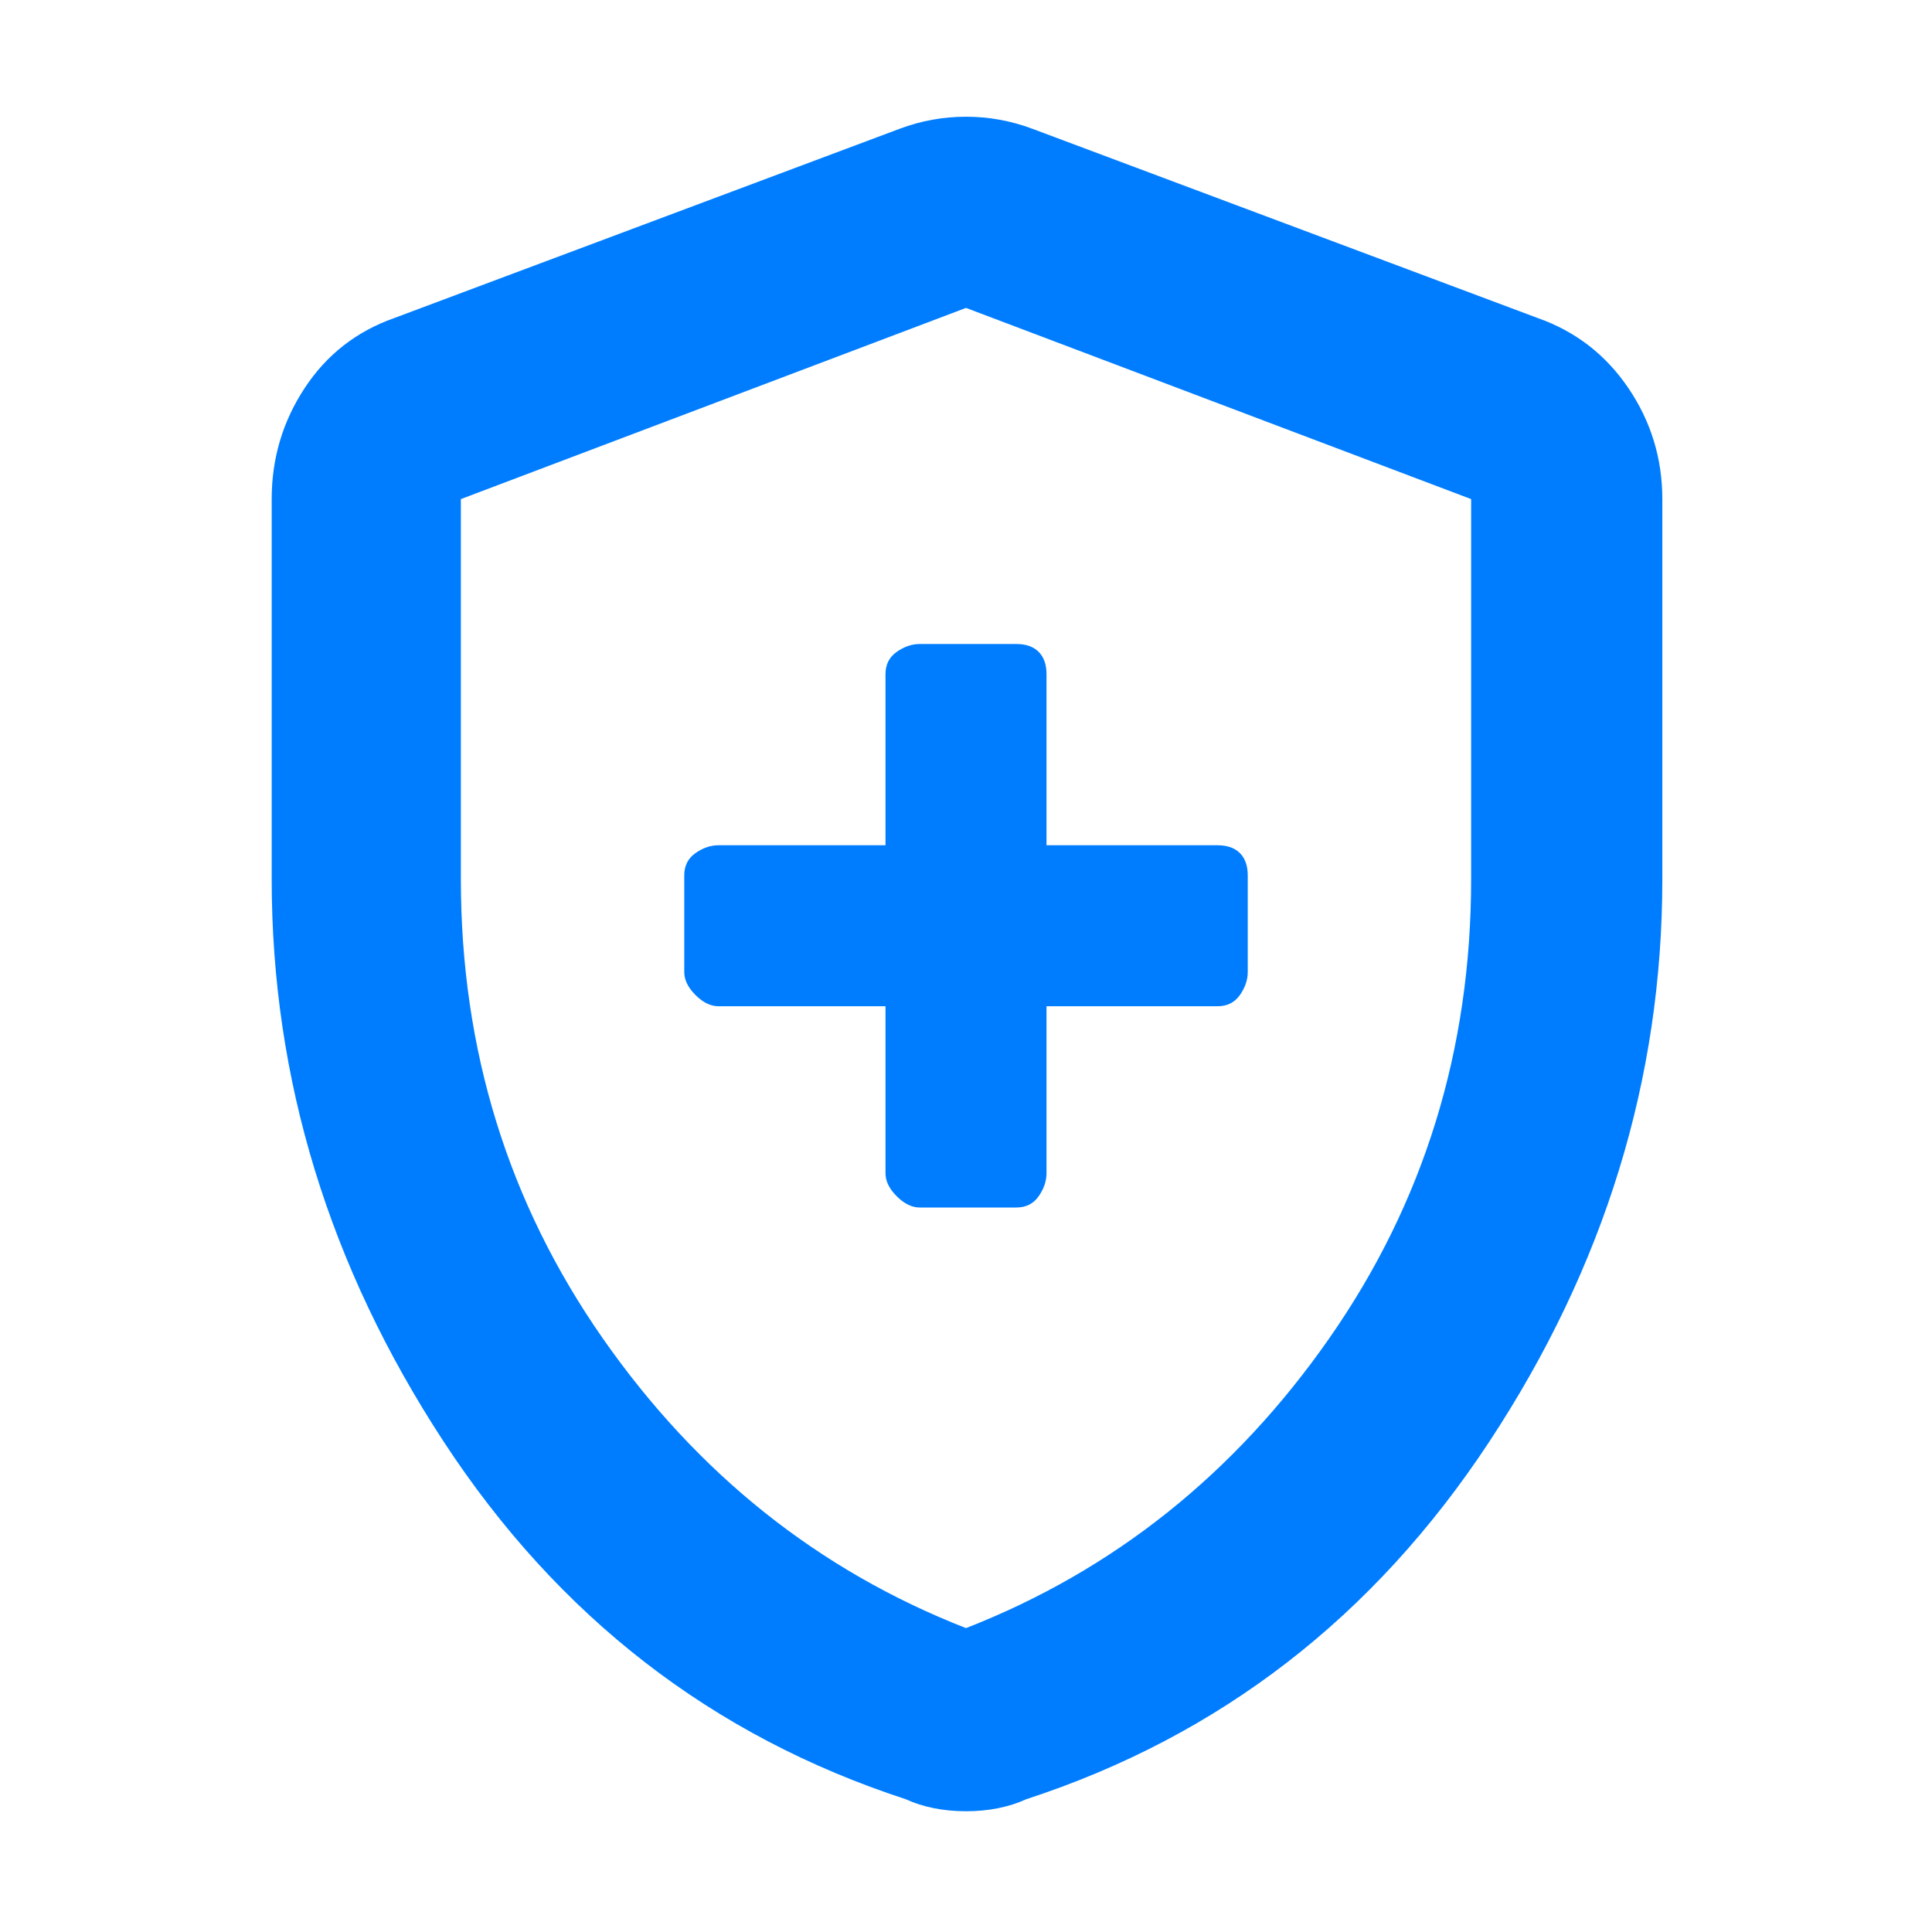 <svg xmlns="http://www.w3.org/2000/svg" height="48" viewBox="0 -960 960 960" width="48"><path fill="rgb(0, 125, 255)" d="M440-460v83q0 5.85 5.58 11.42Q451.15-360 457-360h48q7.2 0 11.1-5.58 3.9-5.57 3.9-11.42v-83h85q7.2 0 11.1-5.58 3.9-5.57 3.9-11.42v-48q0-7.2-3.9-11.1-3.9-3.9-11.1-3.9h-85v-85q0-7.2-3.9-11.1-3.9-3.9-11.1-3.9h-48q-5.85 0-11.42 3.9Q440-632.2 440-625v85h-83q-5.85 0-11.42 3.9Q340-532.2 340-525v48q0 5.85 5.58 11.42Q351.15-460 357-460h83Zm40 400q-8.32 0-15.88-1.5Q456.56-63 450-66q-144-47-229.5-177.6Q135-374.19 135-523.11V-712q0-30.26 16.38-55.16Q167.75-792.07 196-802l251-94q16-6 33-6t33 6l251 94q28.25 9.93 45.13 34.84Q826-742.26 826-712v188.89q0 148.92-86 279.51Q654-113 510-66q-6.56 3-14.12 4.5T480-60Zm0-91q110-43 180.5-144T731-523.17V-712l-251-95-251 95v188.83Q229-396 299.5-295 370-194 480-151Zm0-328Z"/></svg>